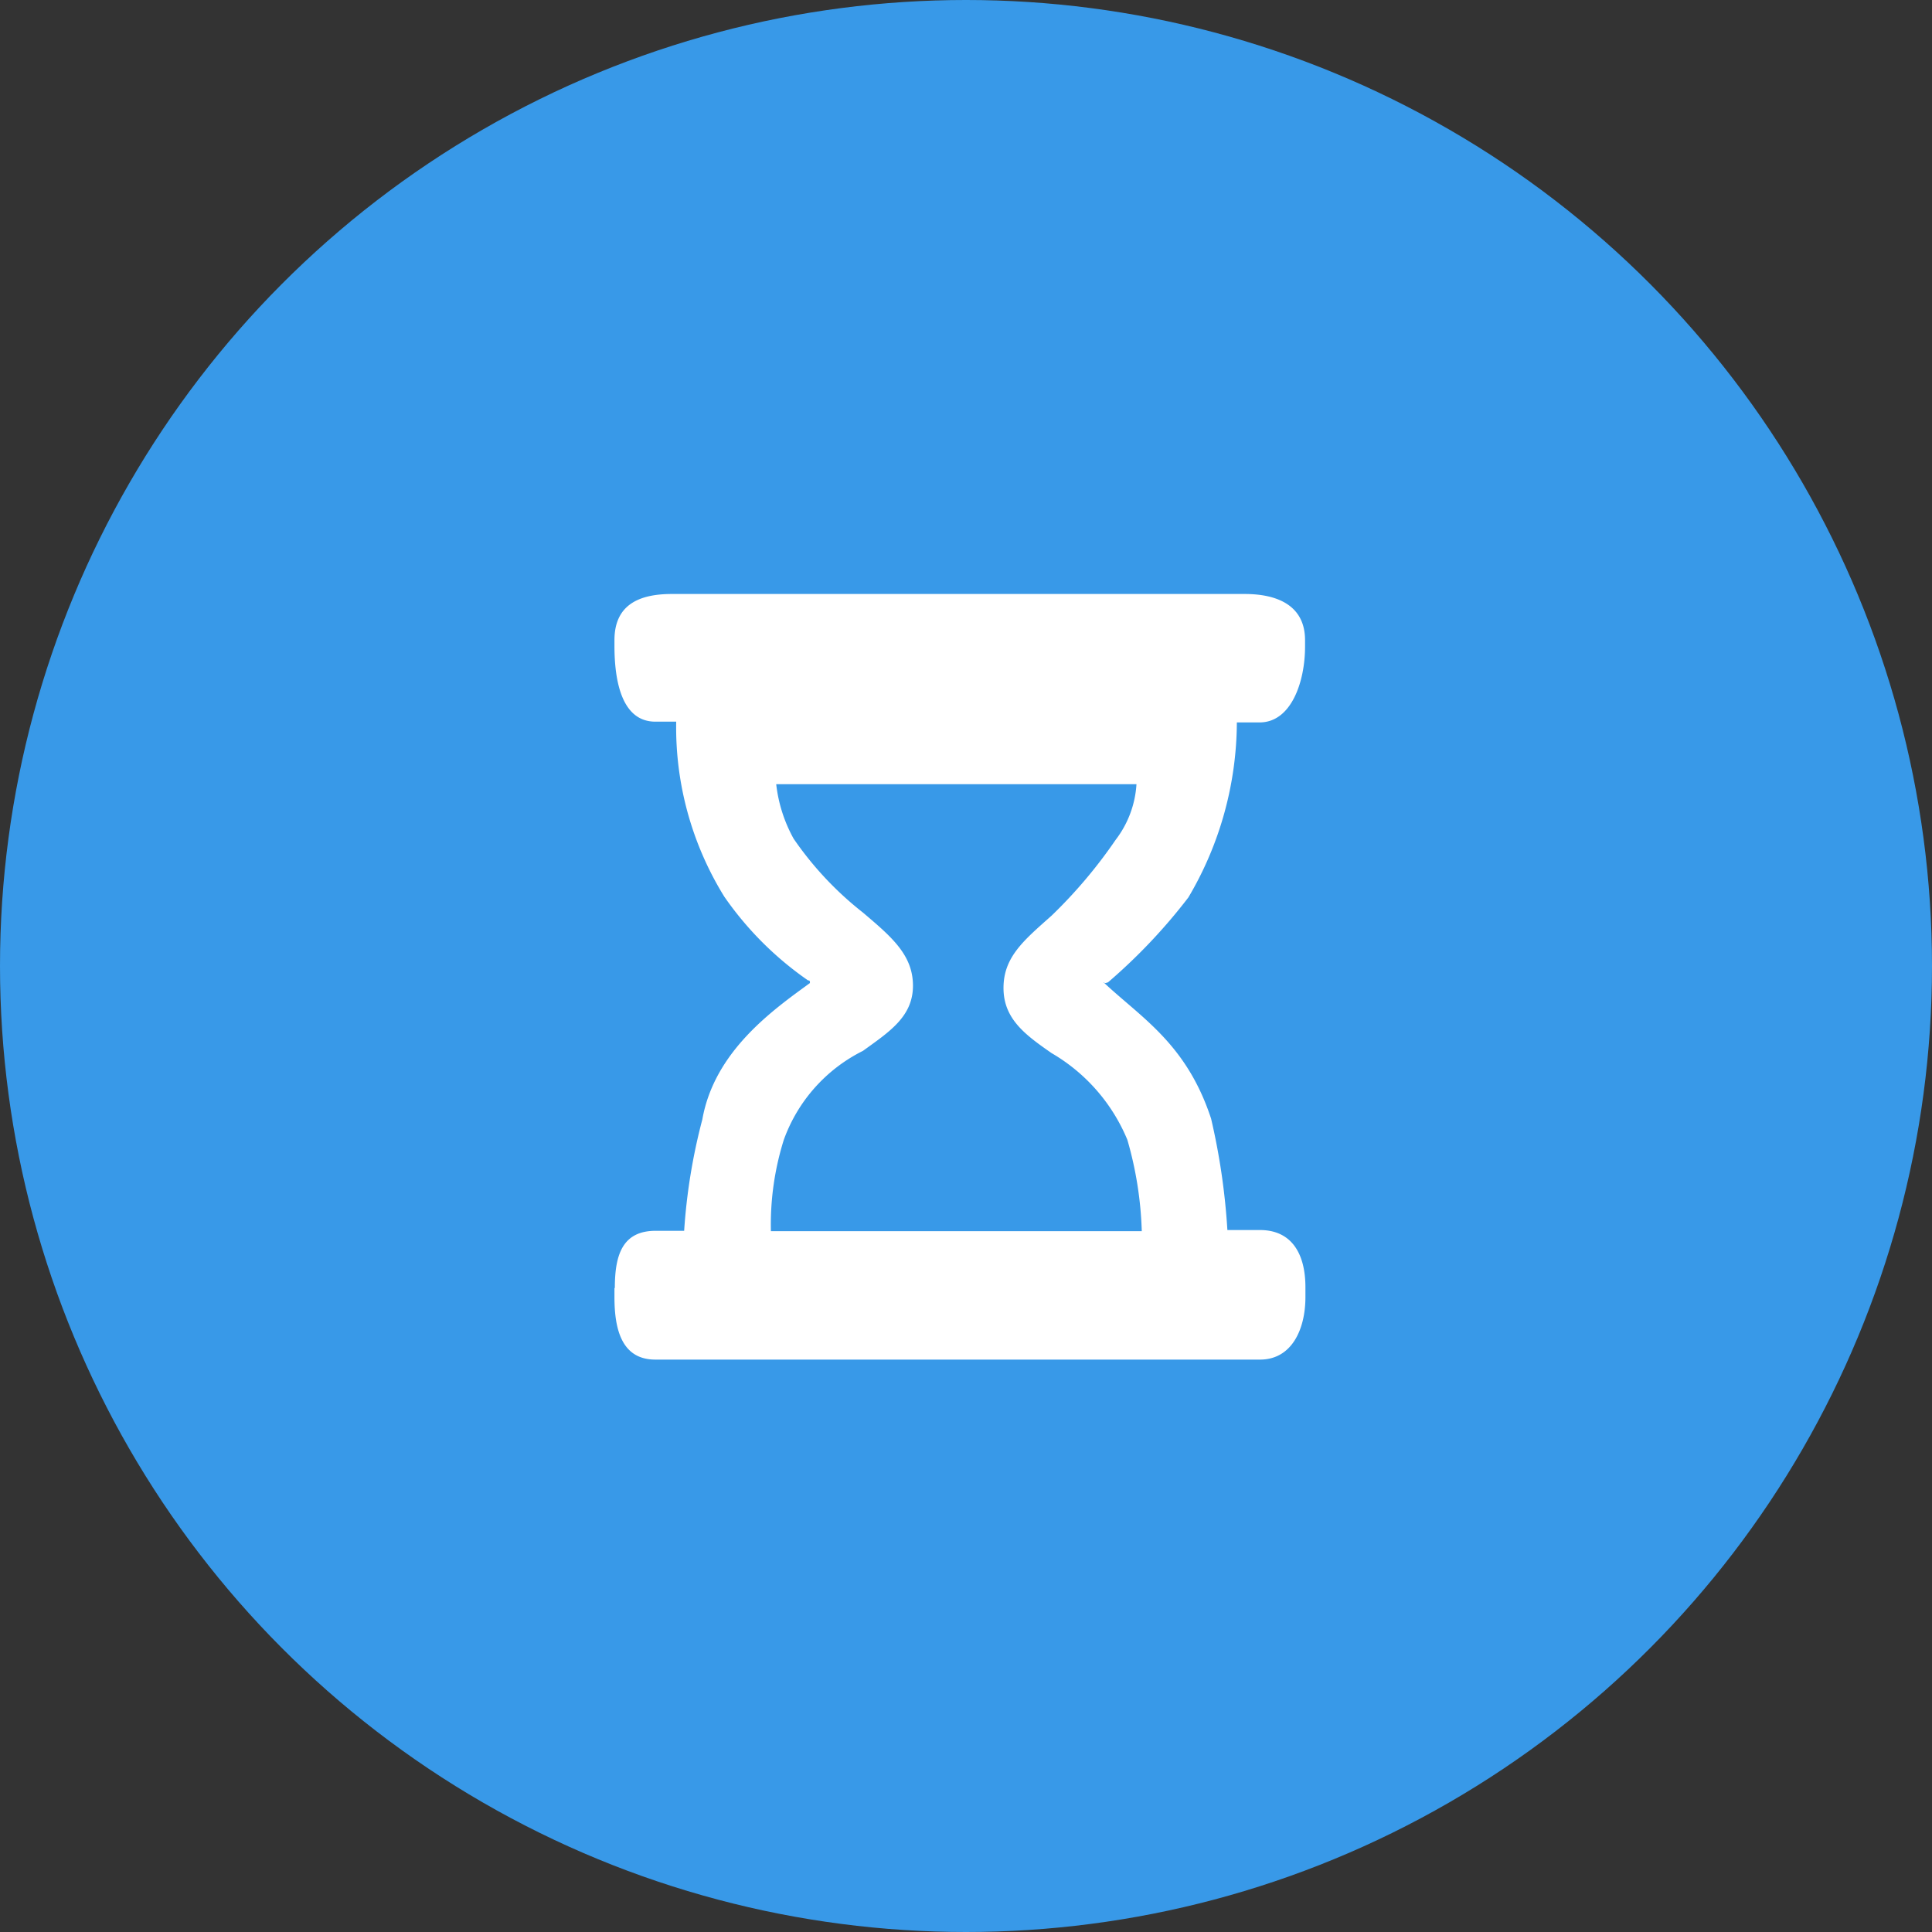 <svg xmlns="http://www.w3.org/2000/svg" viewBox="0 0 51 51"><rect x="0" y="0" width="51" height="51" fill="#333333" stroke="none"/><defs><style>.cls-1{fill:#3899e8;}.cls-2{fill:#fff;fill-rule:evenodd;}</style></defs><title>资源 26</title><g id="图层_2" data-name="图层 2"><g id="图层_1-2" data-name="图层 1"><circle class="cls-1" cx="25.5" cy="25.5" r="25.5"/><path class="cls-2" d="M30.14,32.5a9.67,9.67,0,0,0-.38-2.41,4.75,4.75,0,0,0-2-2.29c-.69-.48-1.27-.9-1.27-1.72s.54-1.26,1.27-1.91a12.83,12.83,0,0,0,1.69-2A2.68,2.68,0,0,0,30,20.7H20.49a3.86,3.86,0,0,0,.46,1.44,8.83,8.83,0,0,0,1.83,1.95c.74.63,1.32,1.11,1.32,1.93s-.63,1.22-1.32,1.72a4.22,4.22,0,0,0-2.09,2.35,7.47,7.47,0,0,0-.34,2.41h9.79ZM16.23,34c0-.89.21-1.51,1.08-1.51h.75a15.45,15.45,0,0,1,.48-2.94c.32-1.81,1.88-2.9,2.84-3.6,0-.05,0-.07-.05-.07a8.74,8.74,0,0,1-2.21-2.21,8.49,8.49,0,0,1-1.27-4.62H17.3c-.89,0-1.08-1.08-1.08-2V16.9c0-.9.6-1.22,1.51-1.22H32.86c.87,0,1.59.31,1.59,1.22v.17c0,.92-.36,2-1.2,2h-.6a9.14,9.14,0,0,1-1.28,4.62,14.82,14.82,0,0,1-2.12,2.24c-.14.05-.07,0-.12,0,1,.94,2.19,1.62,2.84,3.6a17.63,17.63,0,0,1,.43,2.94h.86c.84,0,1.2.63,1.2,1.51v.26c0,.85-.36,1.65-1.2,1.65H17.3c-.89,0-1.08-.8-1.08-1.65V34Z"/></g></g></svg>